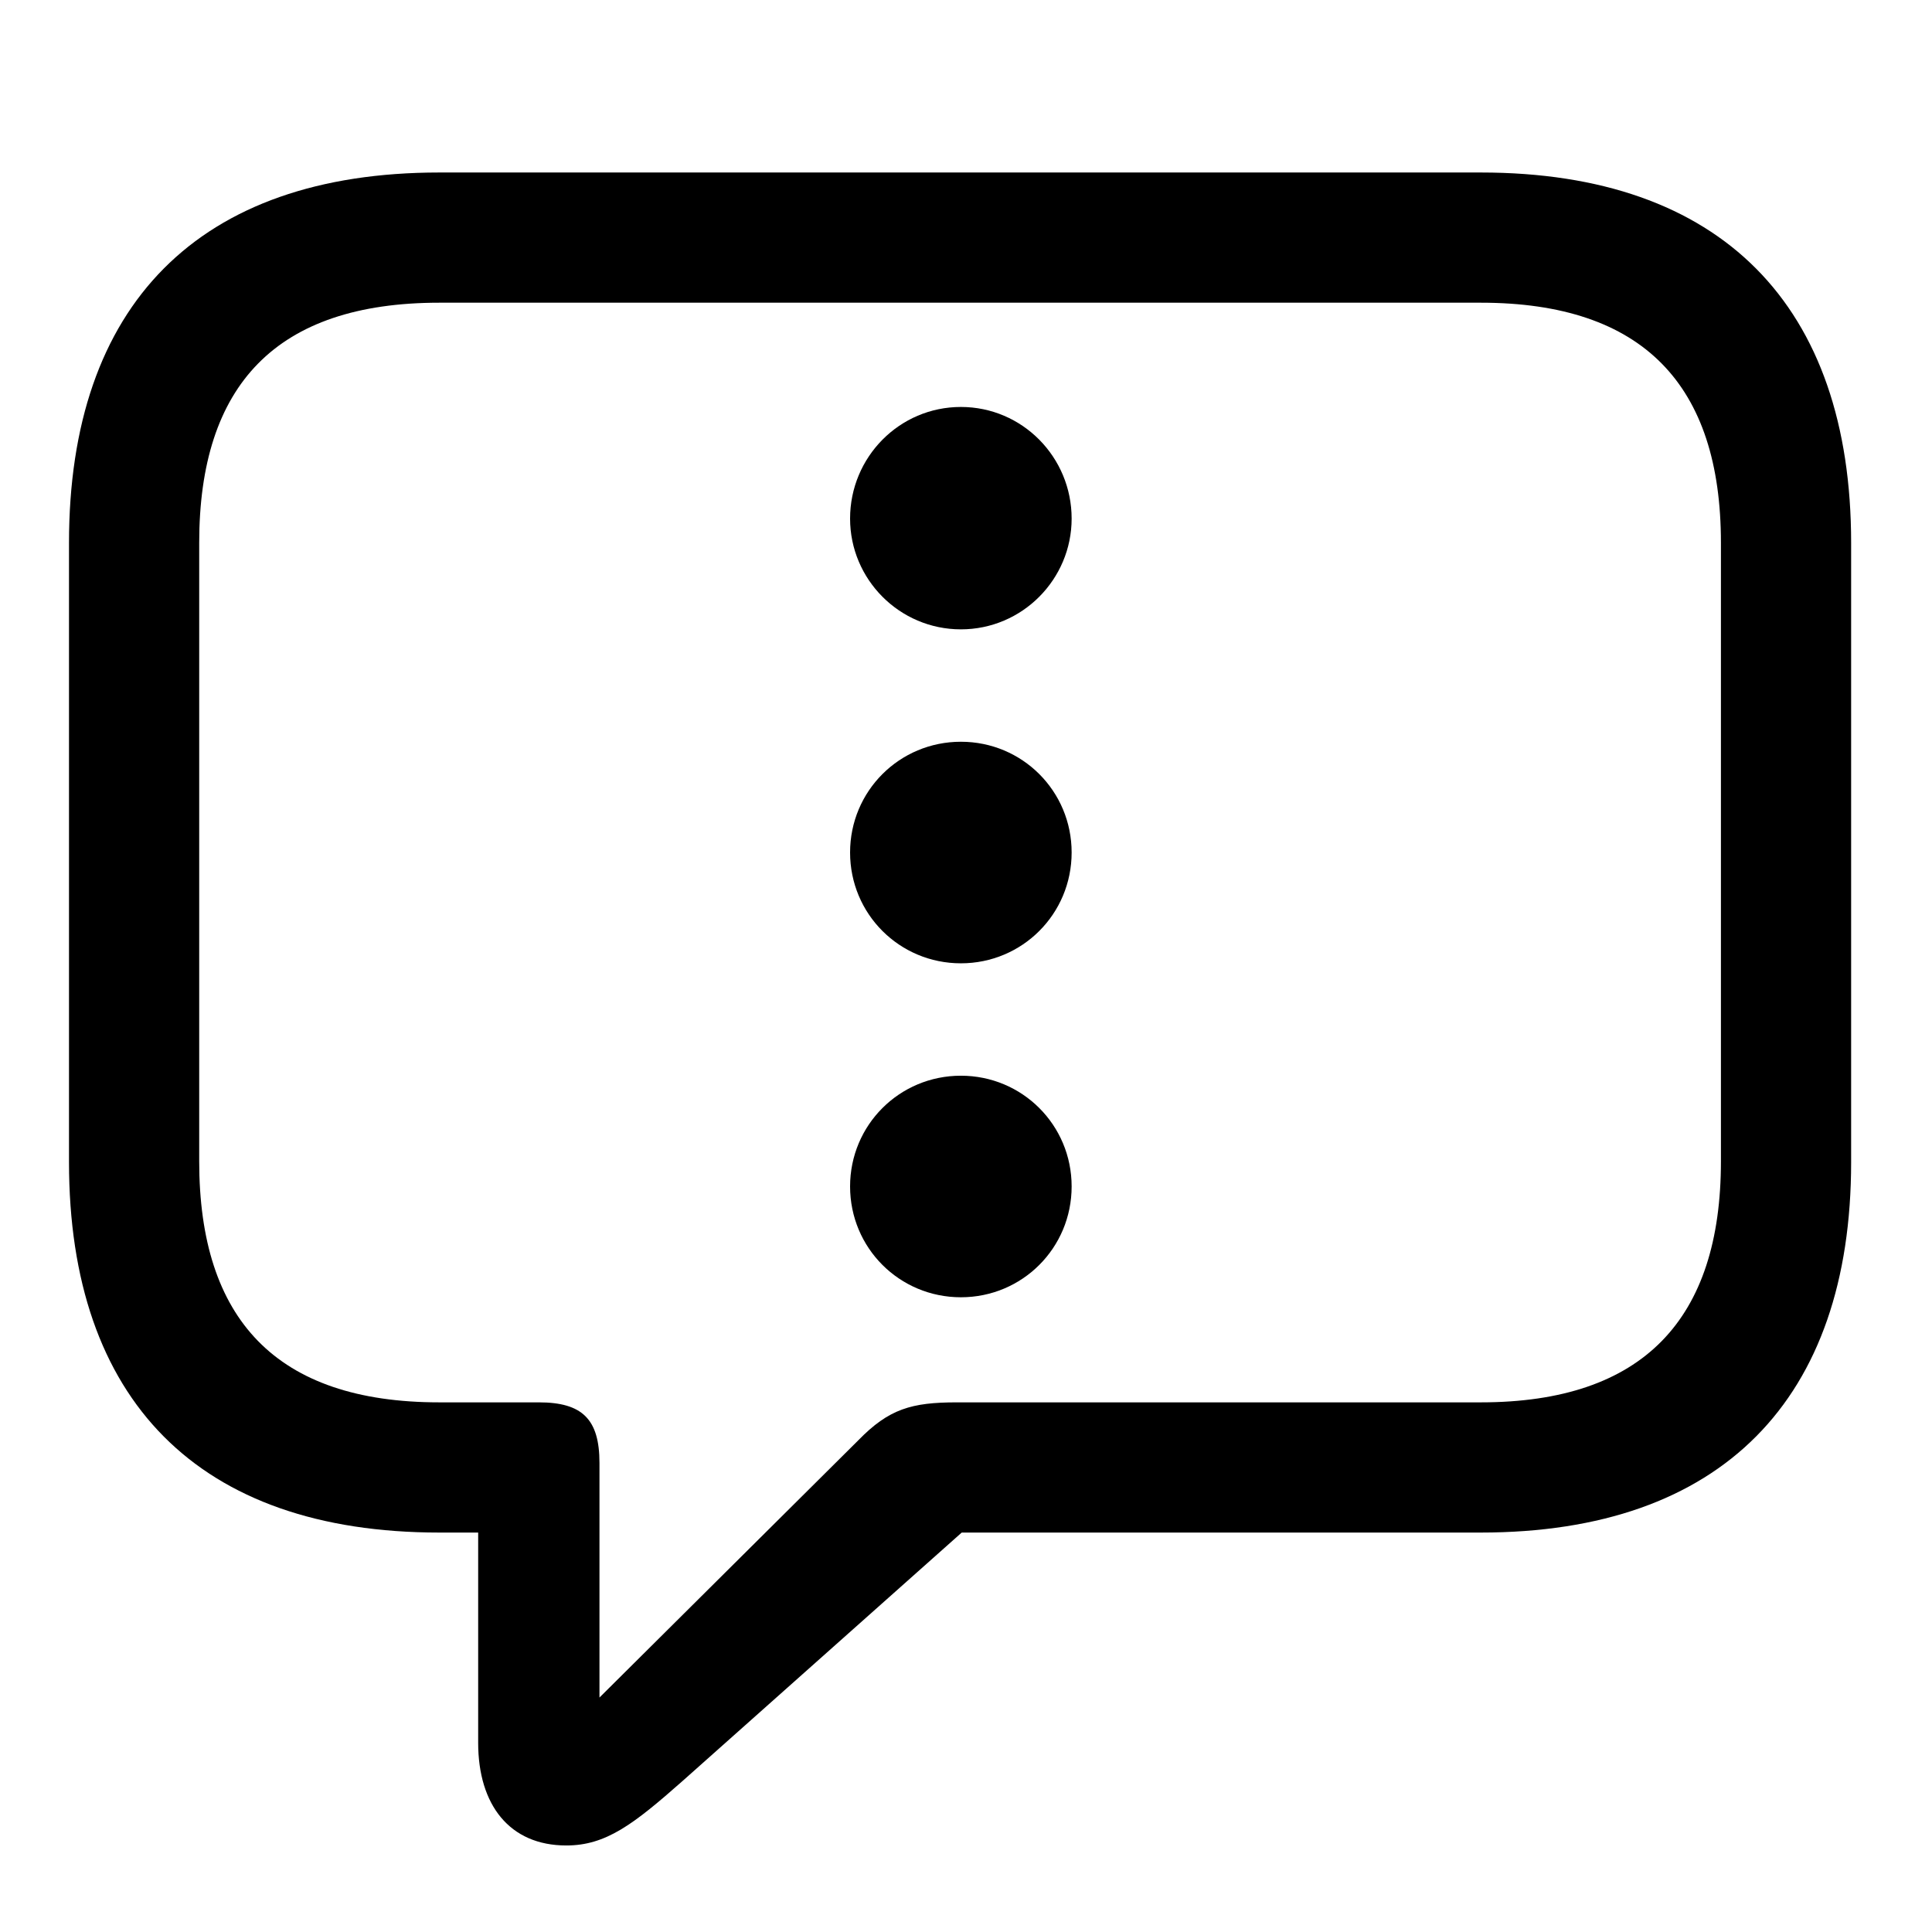 <svg width="28" height="28" viewBox="0 0 28 28" fill="none" xmlns="http://www.w3.org/2000/svg">
<g clipPath="url(#clip0_2201_1346)">
<path d="M8.207 26.746C8.781 26.746 9.18 26.441 9.895 25.809L13.938 22.211H21.461C24.953 22.211 26.828 20.277 26.828 16.844V7.867C26.828 4.434 24.953 2.5 21.461 2.5H6.367C2.875 2.5 1 4.422 1 7.867V16.844C1 20.289 2.875 22.211 6.367 22.211H6.93V25.258C6.93 26.16 7.387 26.746 8.207 26.746ZM8.688 24.602V21.203C8.688 20.57 8.441 20.324 7.809 20.324H6.367C4 20.324 2.887 19.117 2.887 16.832V7.867C2.887 5.582 4 4.387 6.367 4.387H21.461C23.816 4.387 24.941 5.582 24.941 7.867V16.832C24.941 19.117 23.816 20.324 21.461 20.324H13.867C13.211 20.324 12.883 20.418 12.438 20.875L8.688 24.602Z" fill="black" fillOpacity="0.85"/>
<path d="M13.926 9.121C14.816 9.121 15.531 8.395 15.531 7.516C15.531 6.625 14.816 5.898 13.926 5.898C13.035 5.898 12.32 6.625 12.32 7.516C12.32 8.395 13.035 9.121 13.926 9.121Z" fill="black" fillOpacity="0.85"/>
<path d="M13.926 13.961C14.816 13.961 15.531 13.246 15.531 12.355C15.531 11.465 14.816 10.75 13.926 10.75C13.035 10.75 12.32 11.465 12.32 12.355C12.32 13.246 13.035 13.961 13.926 13.961Z" fill="black" fillOpacity="0.85"/>
<path d="M13.926 18.801C14.816 18.801 15.531 18.086 15.531 17.195C15.531 16.305 14.816 15.59 13.926 15.59C13.035 15.59 12.32 16.305 12.32 17.195C12.32 18.086 13.035 18.801 13.926 18.801Z" fill="black" fillOpacity="0.85"/>
</g>
<defs>
<clipPath id="clip0_2201_1346">
<rect width="25.828" height="25.746" fill="white" transform="translate(1 1)"/>
</clipPath>
</defs>
</svg>
